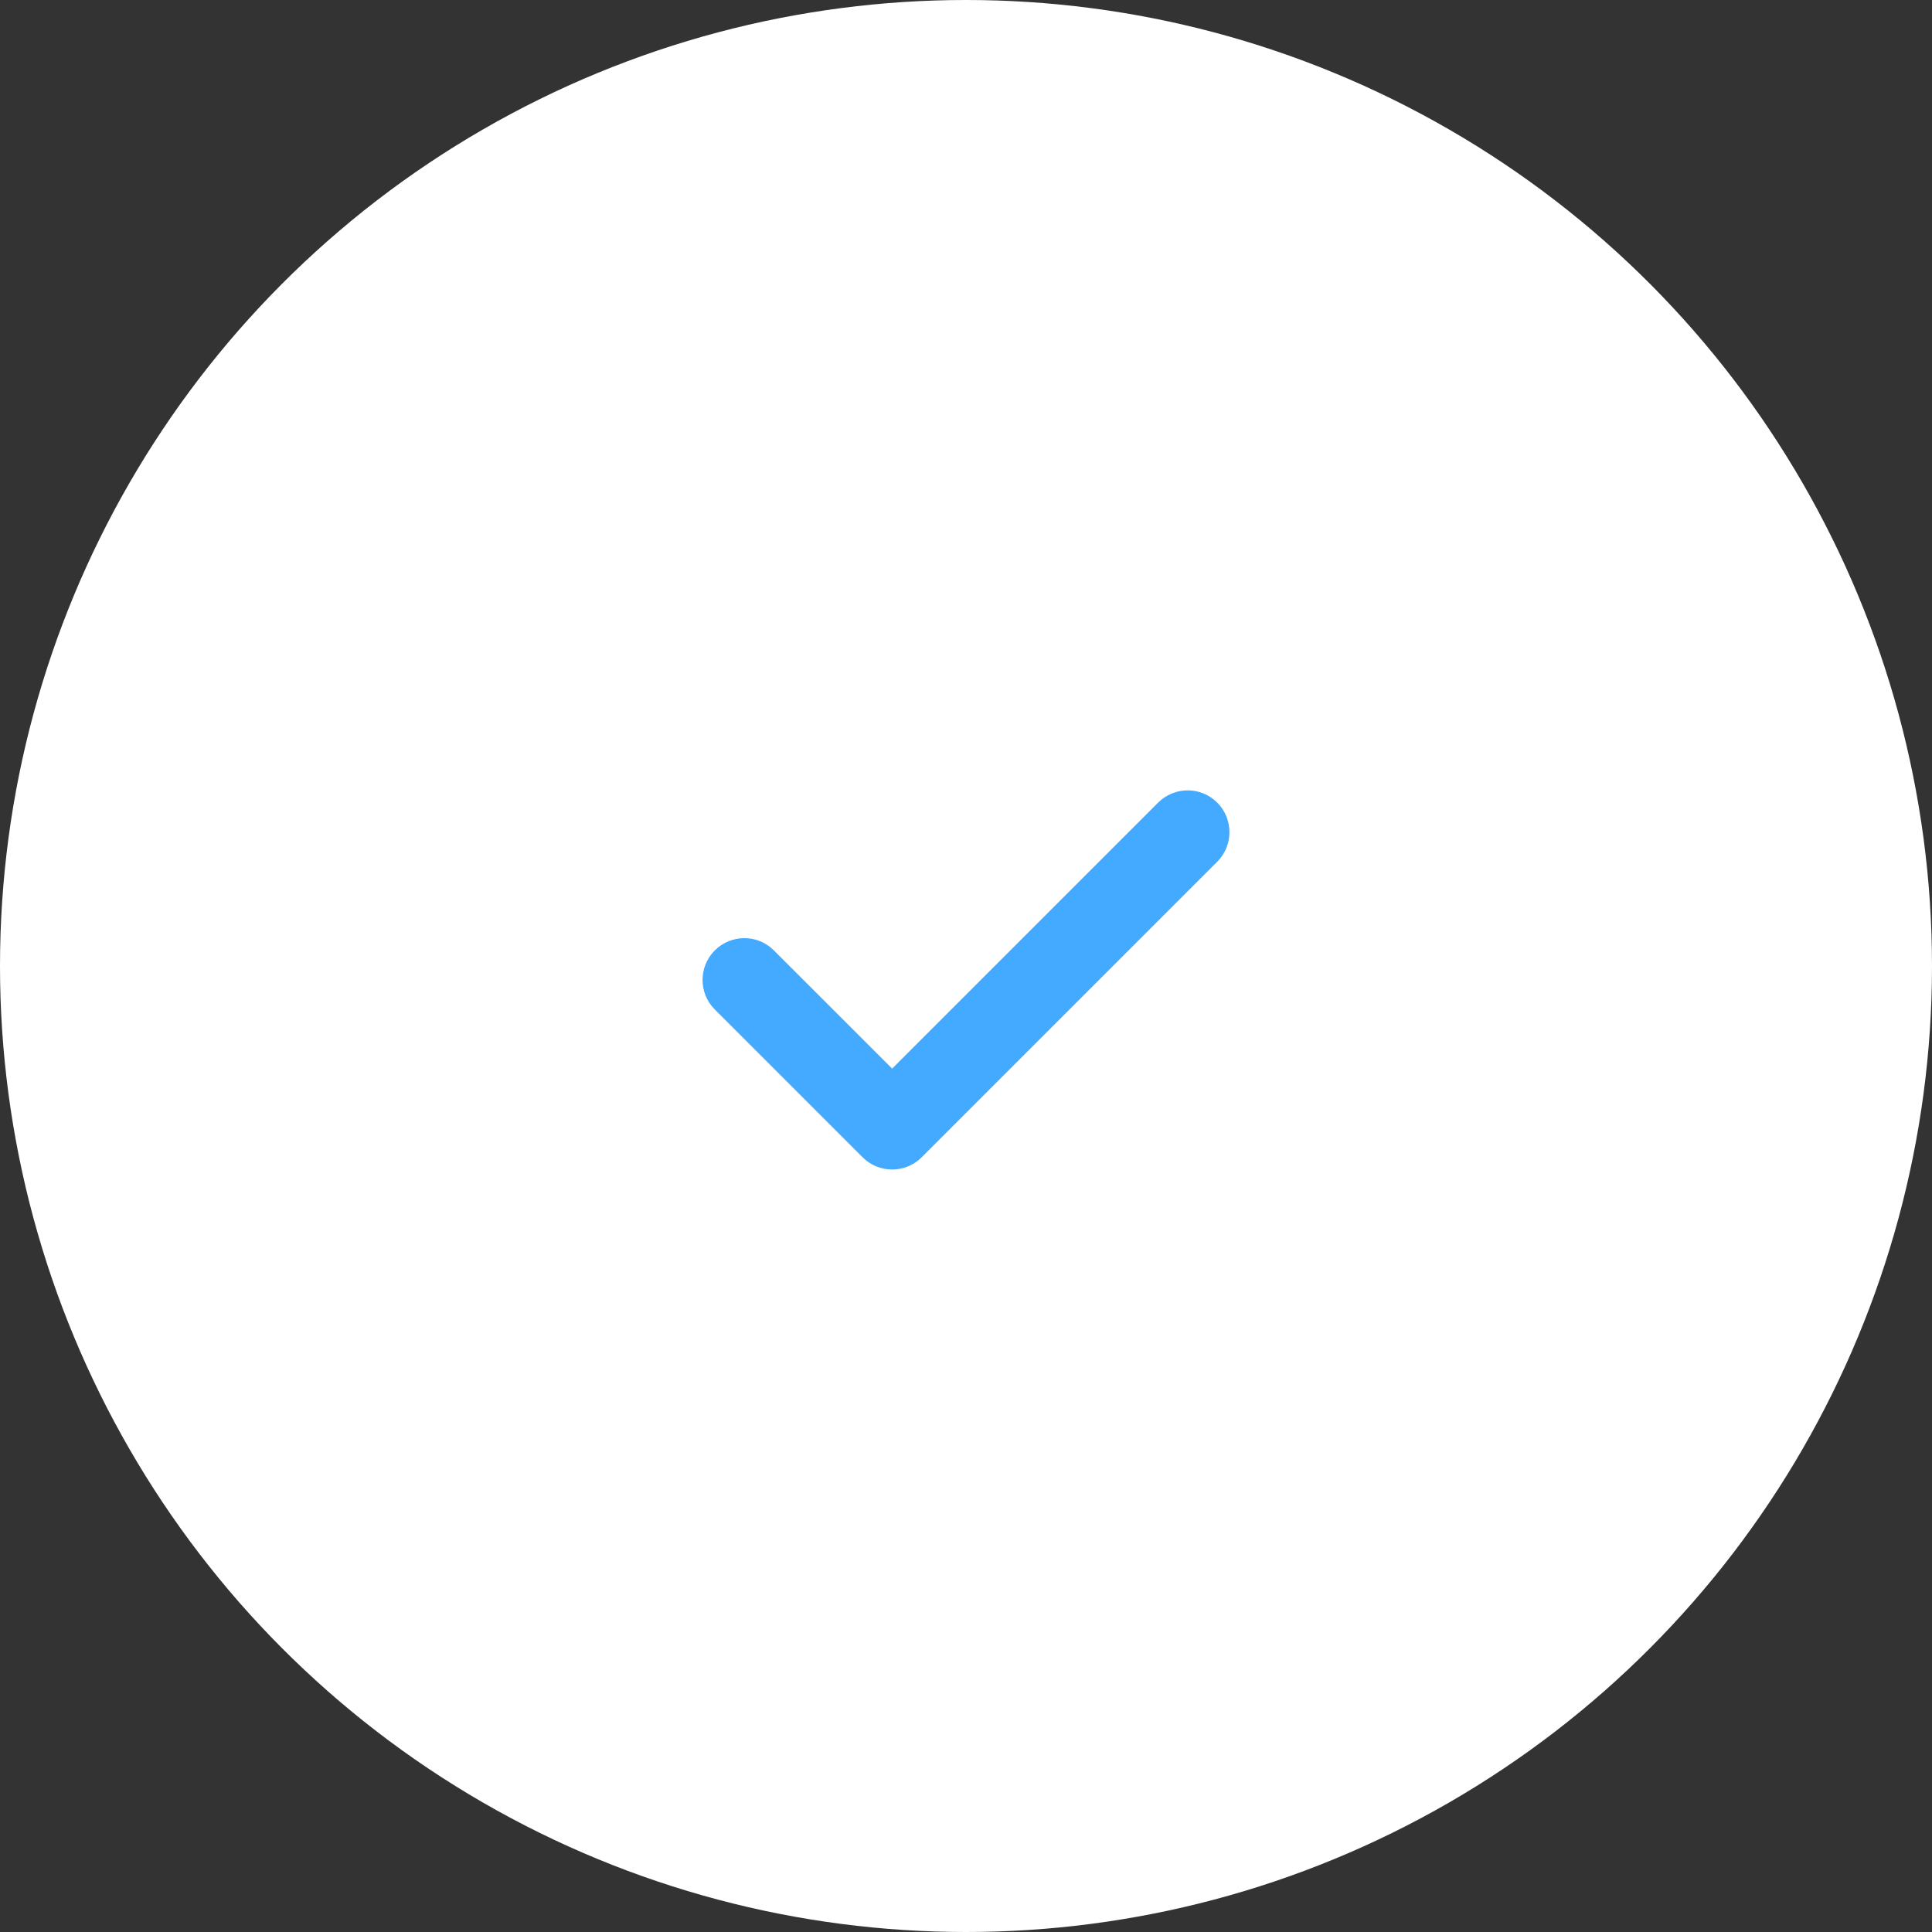 <svg width="30" height="30" viewBox="0 0 30 30" fill="none" xmlns="http://www.w3.org/2000/svg">
<rect x="0" y="0" width="30" height="30" fill="#333333" stroke="none"/>
<circle cx="15" cy="15" r="15" fill="white"/>
<path d="M18.901 12.463C18.648 12.209 18.237 12.21 17.983 12.463L13.853 16.593L12.017 14.758C11.764 14.504 11.353 14.504 11.099 14.758C10.846 15.011 10.846 15.422 11.099 15.675L13.394 17.97C13.52 18.097 13.687 18.16 13.853 18.16C14.019 18.16 14.185 18.097 14.312 17.97L18.901 13.381C19.154 13.127 19.154 12.716 18.901 12.463Z" fill="#43AAFF"/>
</svg>
